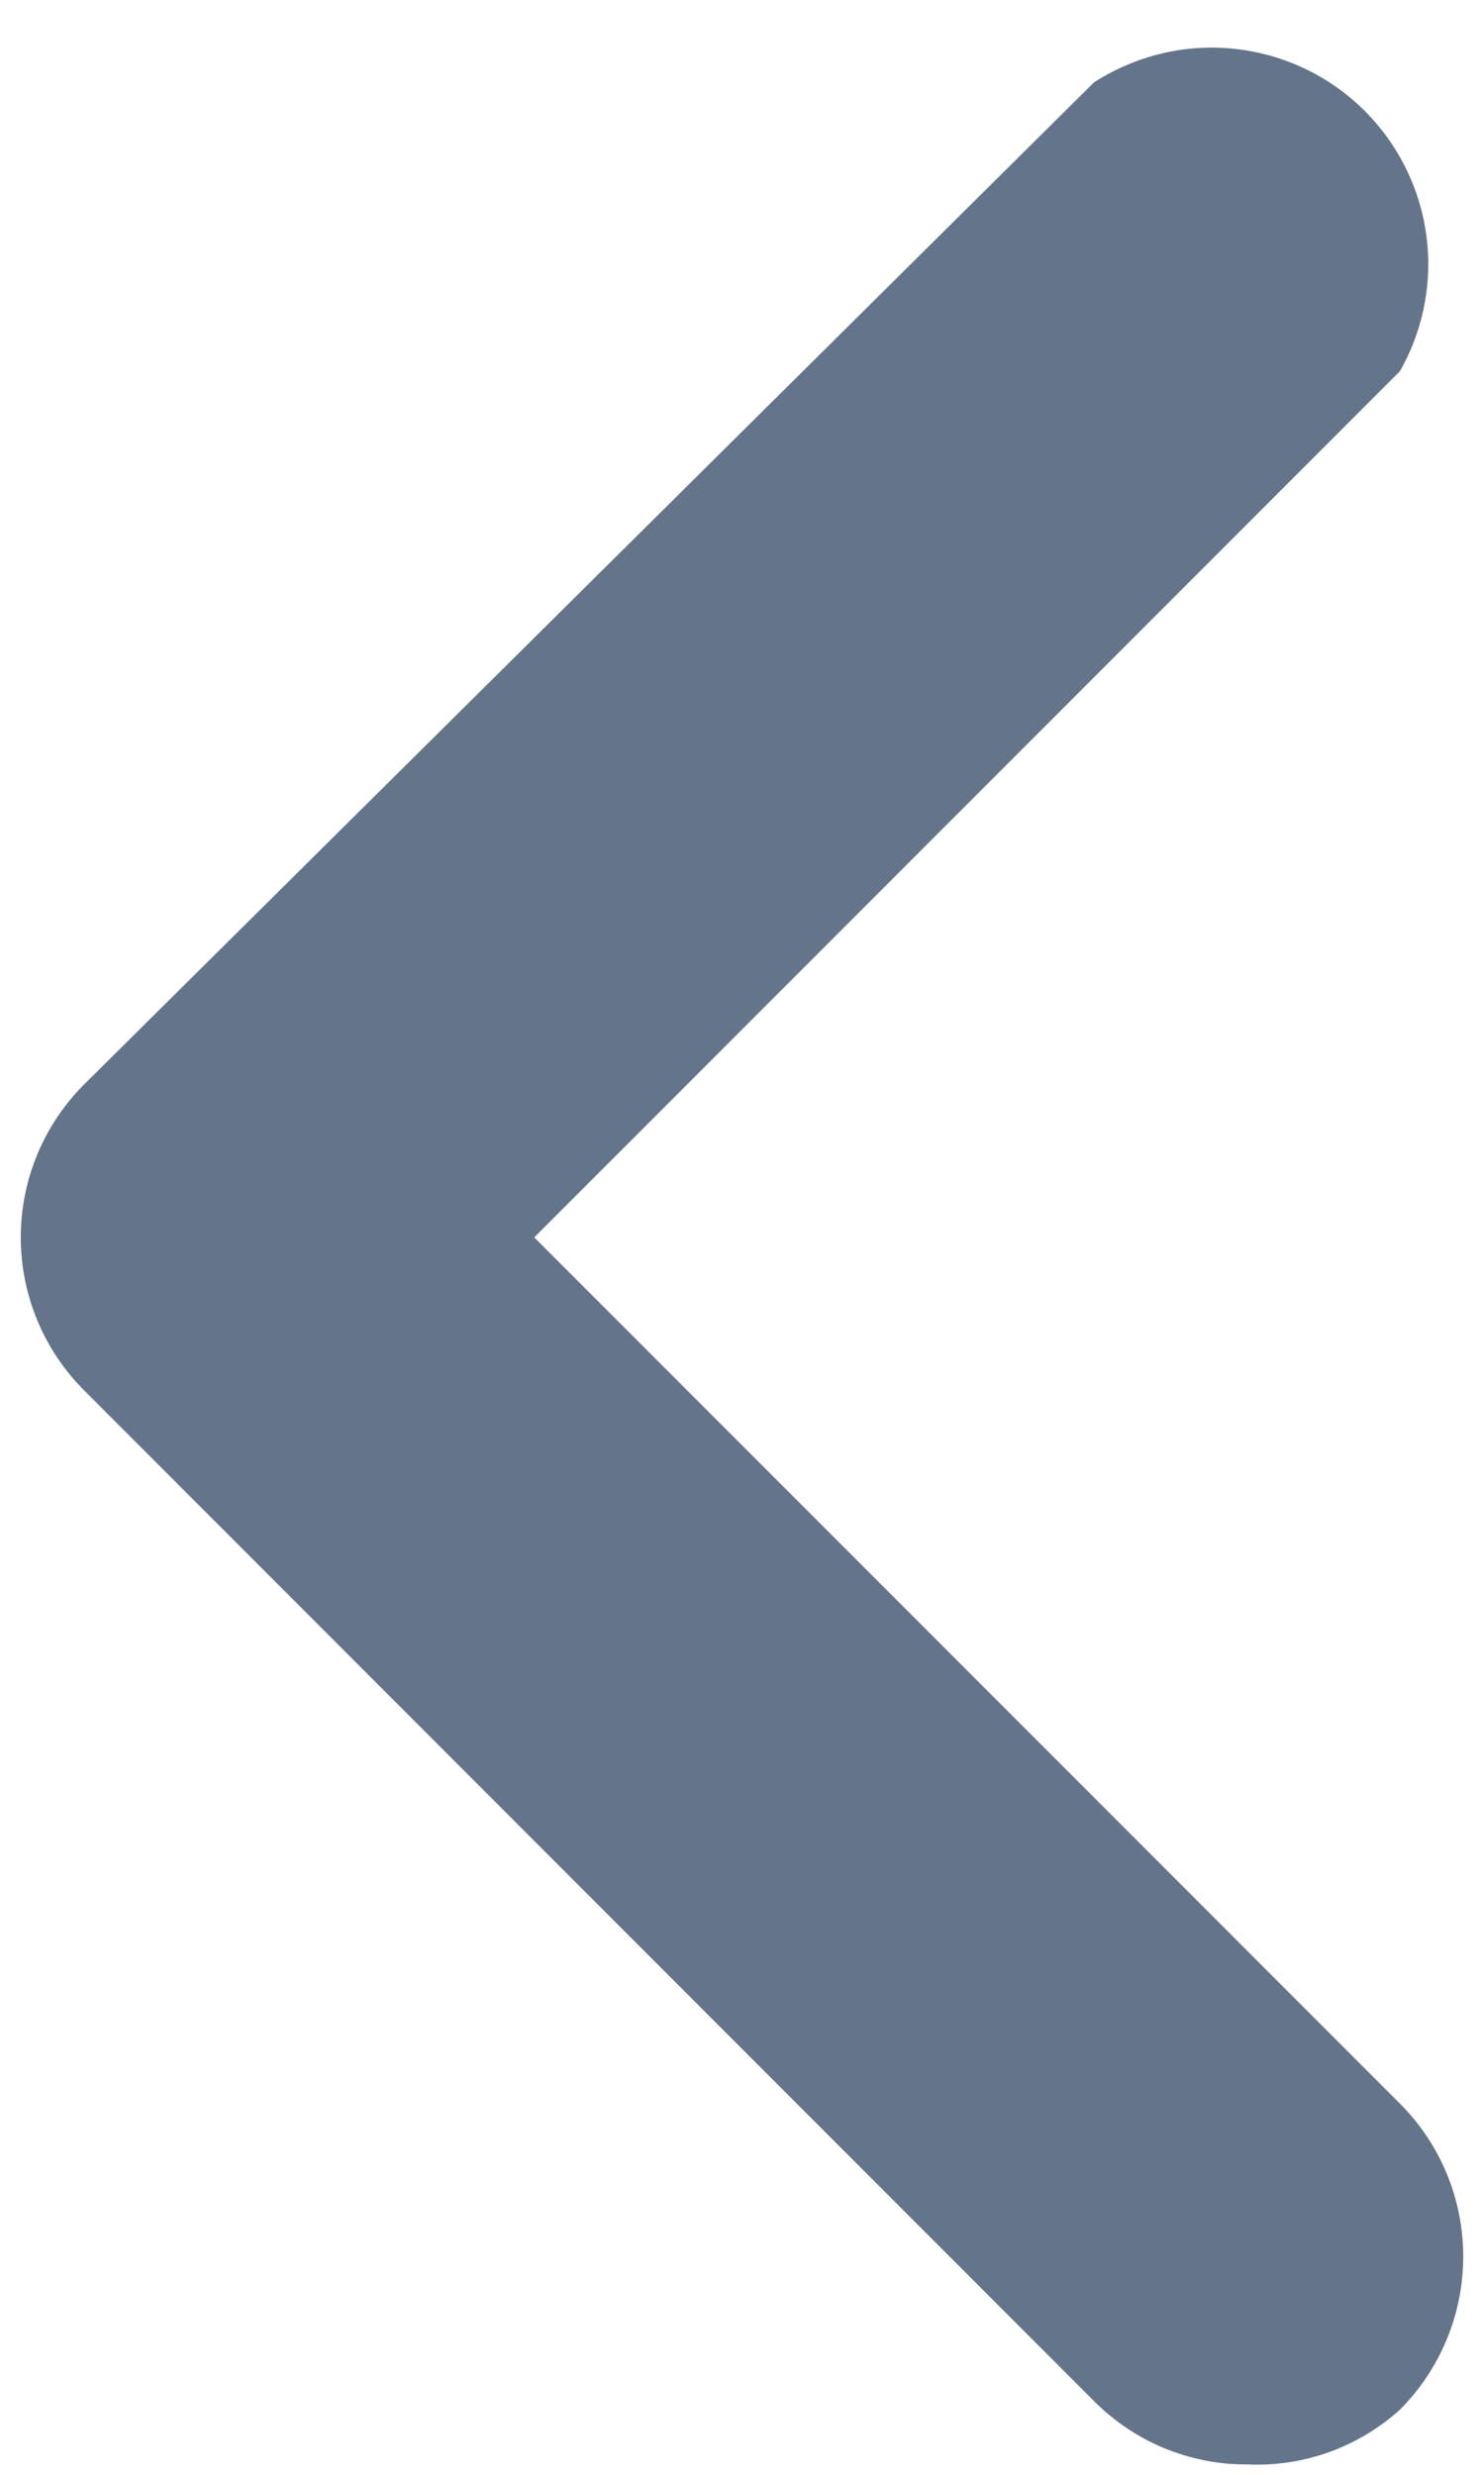 <svg width="6" height="10" viewBox="0 0 6 10" fill="none" xmlns="http://www.w3.org/2000/svg">
<path d="M5.042 9.958C4.927 9.959 4.813 9.936 4.706 9.892C4.6 9.848 4.504 9.783 4.423 9.702L0.34 5.618C0.176 5.454 0.084 5.232 0.084 5C0.084 4.768 0.176 4.546 0.34 4.382L4.423 0.333C4.588 0.227 4.783 0.178 4.978 0.196C5.174 0.214 5.357 0.296 5.5 0.431C5.642 0.565 5.736 0.744 5.765 0.938C5.794 1.132 5.757 1.329 5.66 1.5L2.16 5L5.66 8.5C5.824 8.664 5.916 8.886 5.916 9.118C5.916 9.35 5.824 9.572 5.66 9.737C5.491 9.889 5.269 9.969 5.042 9.958Z" fill="#64748B"/>
</svg>
